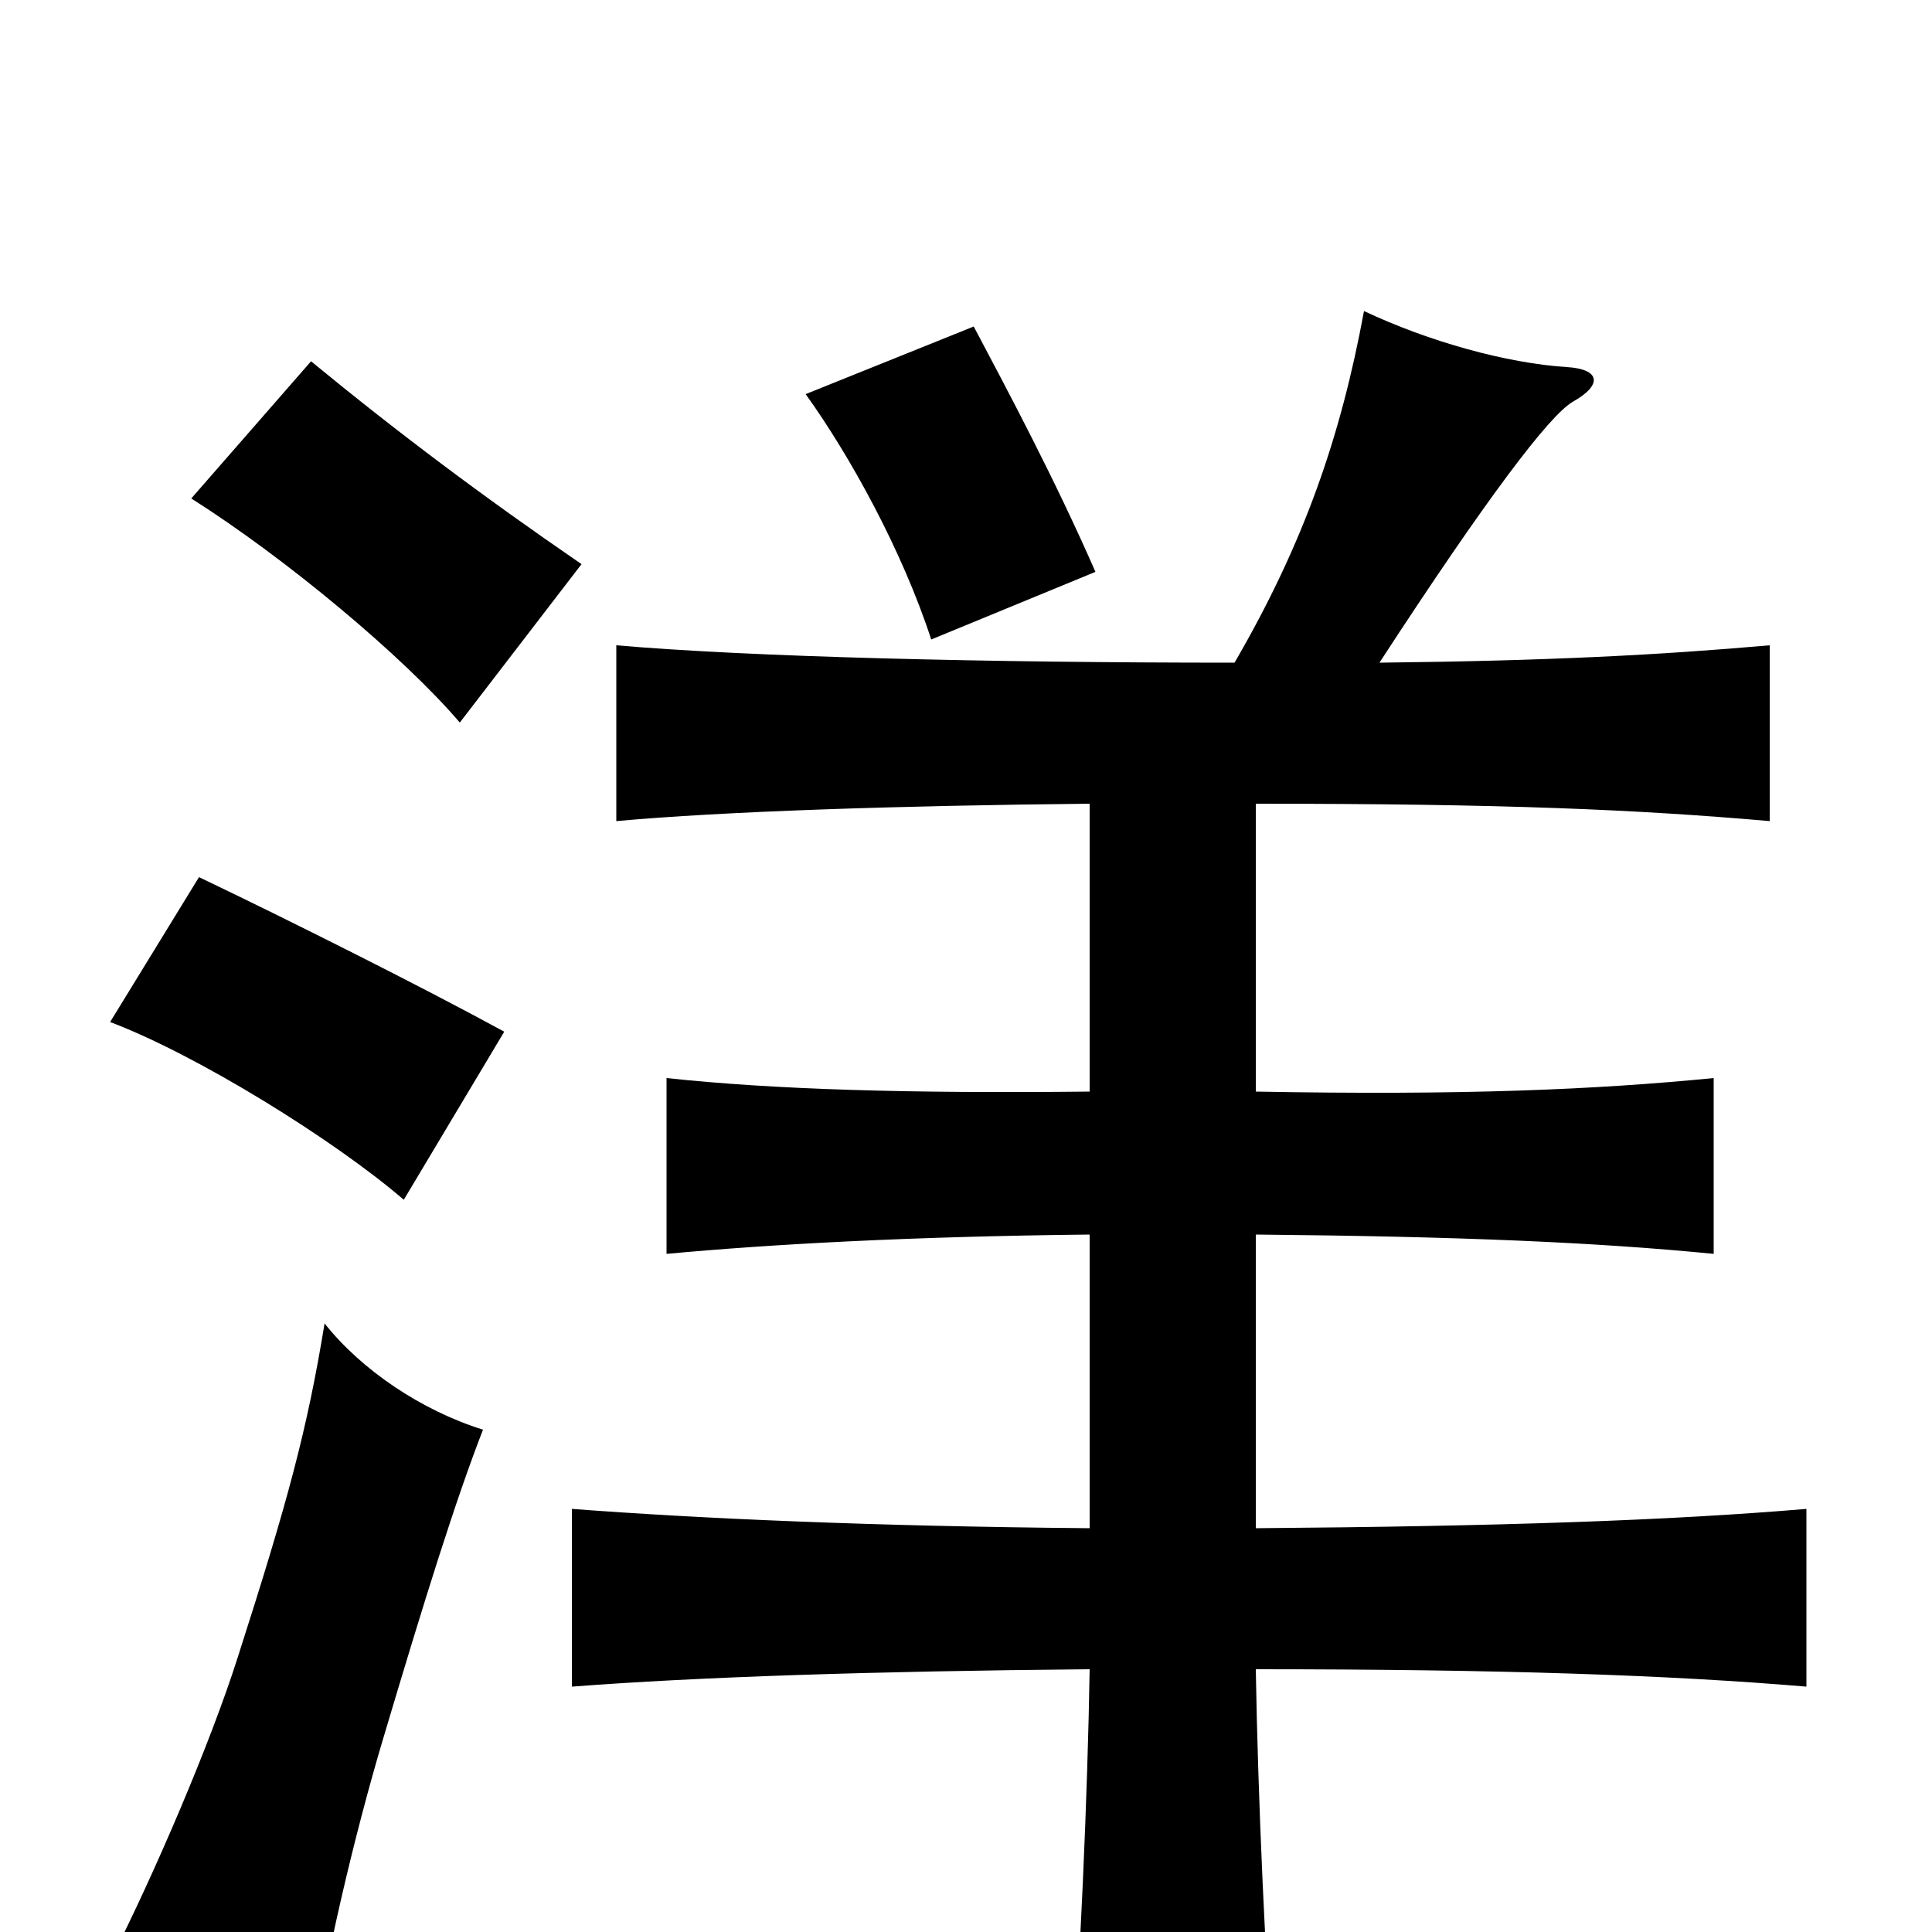 <svg xmlns="http://www.w3.org/2000/svg" viewBox="0 -1000 1000 1000">
	<path fill="#000000" d="M250 -260C218 -270 187 -291 168 -315C159 -260 149 -223 123 -142C109 -98 80 -30 56 17C91 29 124 47 160 71C167 18 184 -52 198 -99C220 -173 236 -224 250 -260ZM261 -466C217 -490 149 -524 103 -546L57 -471C102 -454 173 -410 209 -379ZM301 -708C250 -743 206 -776 161 -813L99 -742C148 -711 209 -660 238 -626ZM567 -704C546 -752 522 -797 504 -831L417 -796C440 -764 467 -715 482 -669ZM564 -584V-435C471 -434 401 -436 345 -442V-351C399 -356 471 -360 564 -361V-209C451 -210 362 -214 296 -219V-127C361 -132 451 -135 564 -136C563 -73 559 21 554 82H660C655 21 651 -73 650 -136C777 -136 864 -133 935 -127V-219C864 -213 777 -210 650 -209V-361C756 -360 826 -357 887 -351V-442C826 -436 757 -433 650 -435V-584C779 -584 847 -581 916 -575V-666C859 -661 803 -658 714 -657C770 -743 802 -785 814 -792C830 -801 828 -809 811 -810C780 -812 740 -823 706 -839C694 -774 675 -719 639 -657C510 -657 388 -660 319 -666V-575C374 -580 464 -583 564 -584Z"/>
</svg>
